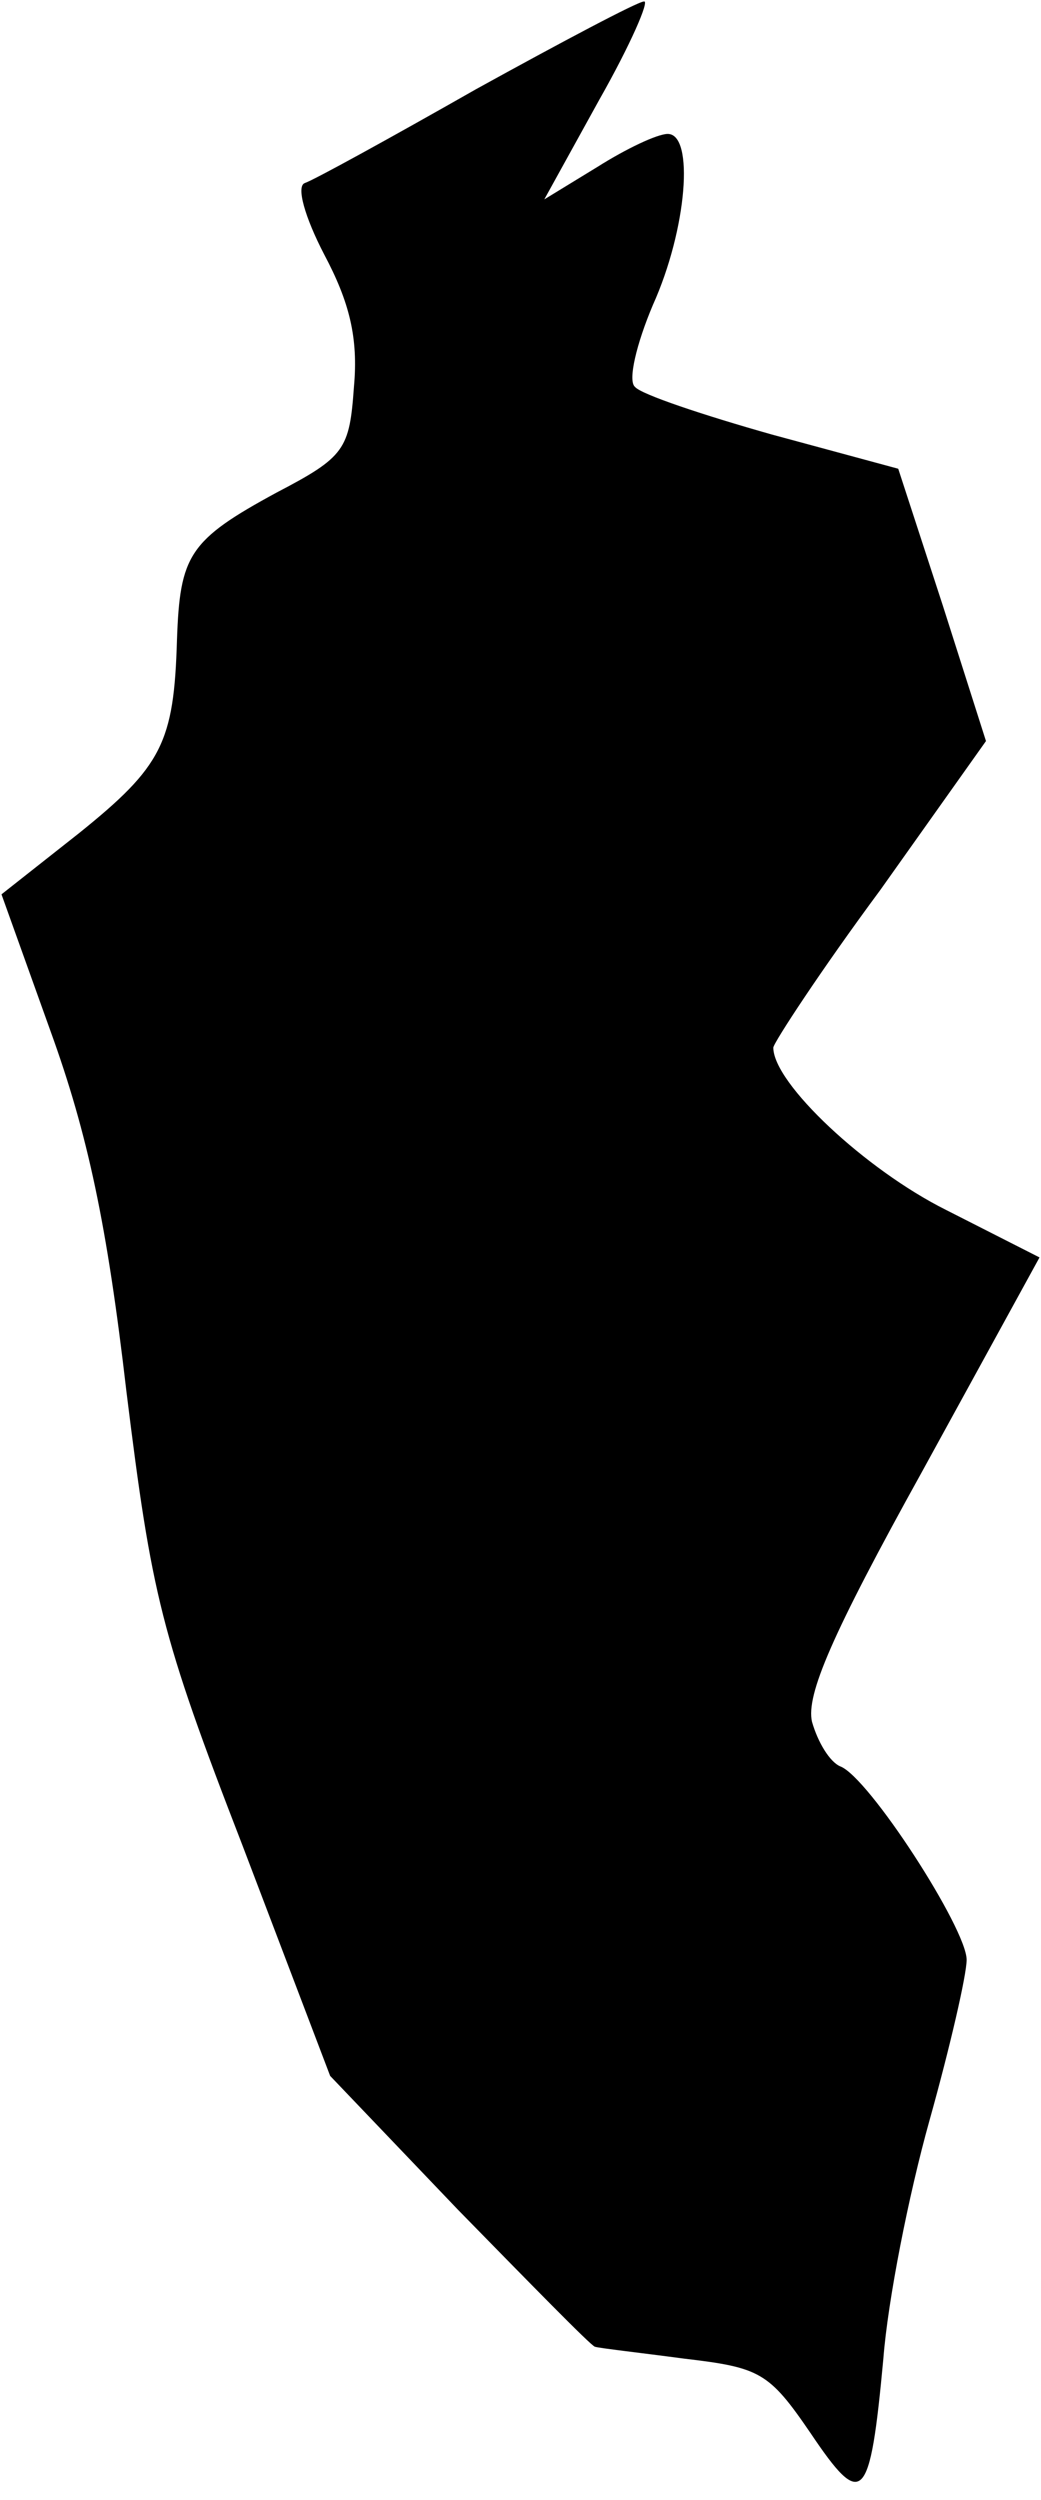 <?xml version="1.0" standalone="no"?>
<!DOCTYPE svg PUBLIC "-//W3C//DTD SVG 20010904//EN"
 "http://www.w3.org/TR/2001/REC-SVG-20010904/DTD/svg10.dtd">
<svg version="1.0" xmlns="http://www.w3.org/2000/svg"
 width="70pt" height="168pt" viewBox="0 0 70 168"
 preserveAspectRatio="xMidYMid meet">
<g transform="translate(0,168) scale(0.1,-0.1)"
fill="#000000" stroke="none">
<path fill="#000000" stroke="none" d="M320 1620 c-58 -33 -109 -61 -115 -63
-6 -2 0 -23 13 -48 17 -32 23 -56 20 -89 -3 -42 -6 -47 -52 -71 -59 -32 -65
-42 -67 -99 -2 -69 -10 -85 -66 -130 l-52 -41 33 -92 c25 -69 38 -130 51 -242
17 -137 23 -163 78 -305 l59 -155 86 -90 c48 -49 89 -91 92 -92 3 -1 30 -4 60
-8 51 -6 57 -9 85 -50 35 -52 40 -47 49 50 3 39 17 110 31 160 14 50 25 98 25
108 0 21 -66 123 -85 130 -7 3 -15 16 -19 30 -4 18 13 58 74 168 l79 144 -63
32 c-54 27 -116 85 -116 109 0 3 32 52 72 106 l71 100 -29 91 -30 92 -85 23
c-46 13 -88 27 -92 32 -5 4 1 29 12 55 23 51 28 115 10 115 -7 0 -28 -10 -47
-22 l-36 -22 37 67 c21 37 34 67 30 66 -4 0 -55 -27 -113 -59z"/>
</g>
</svg>
